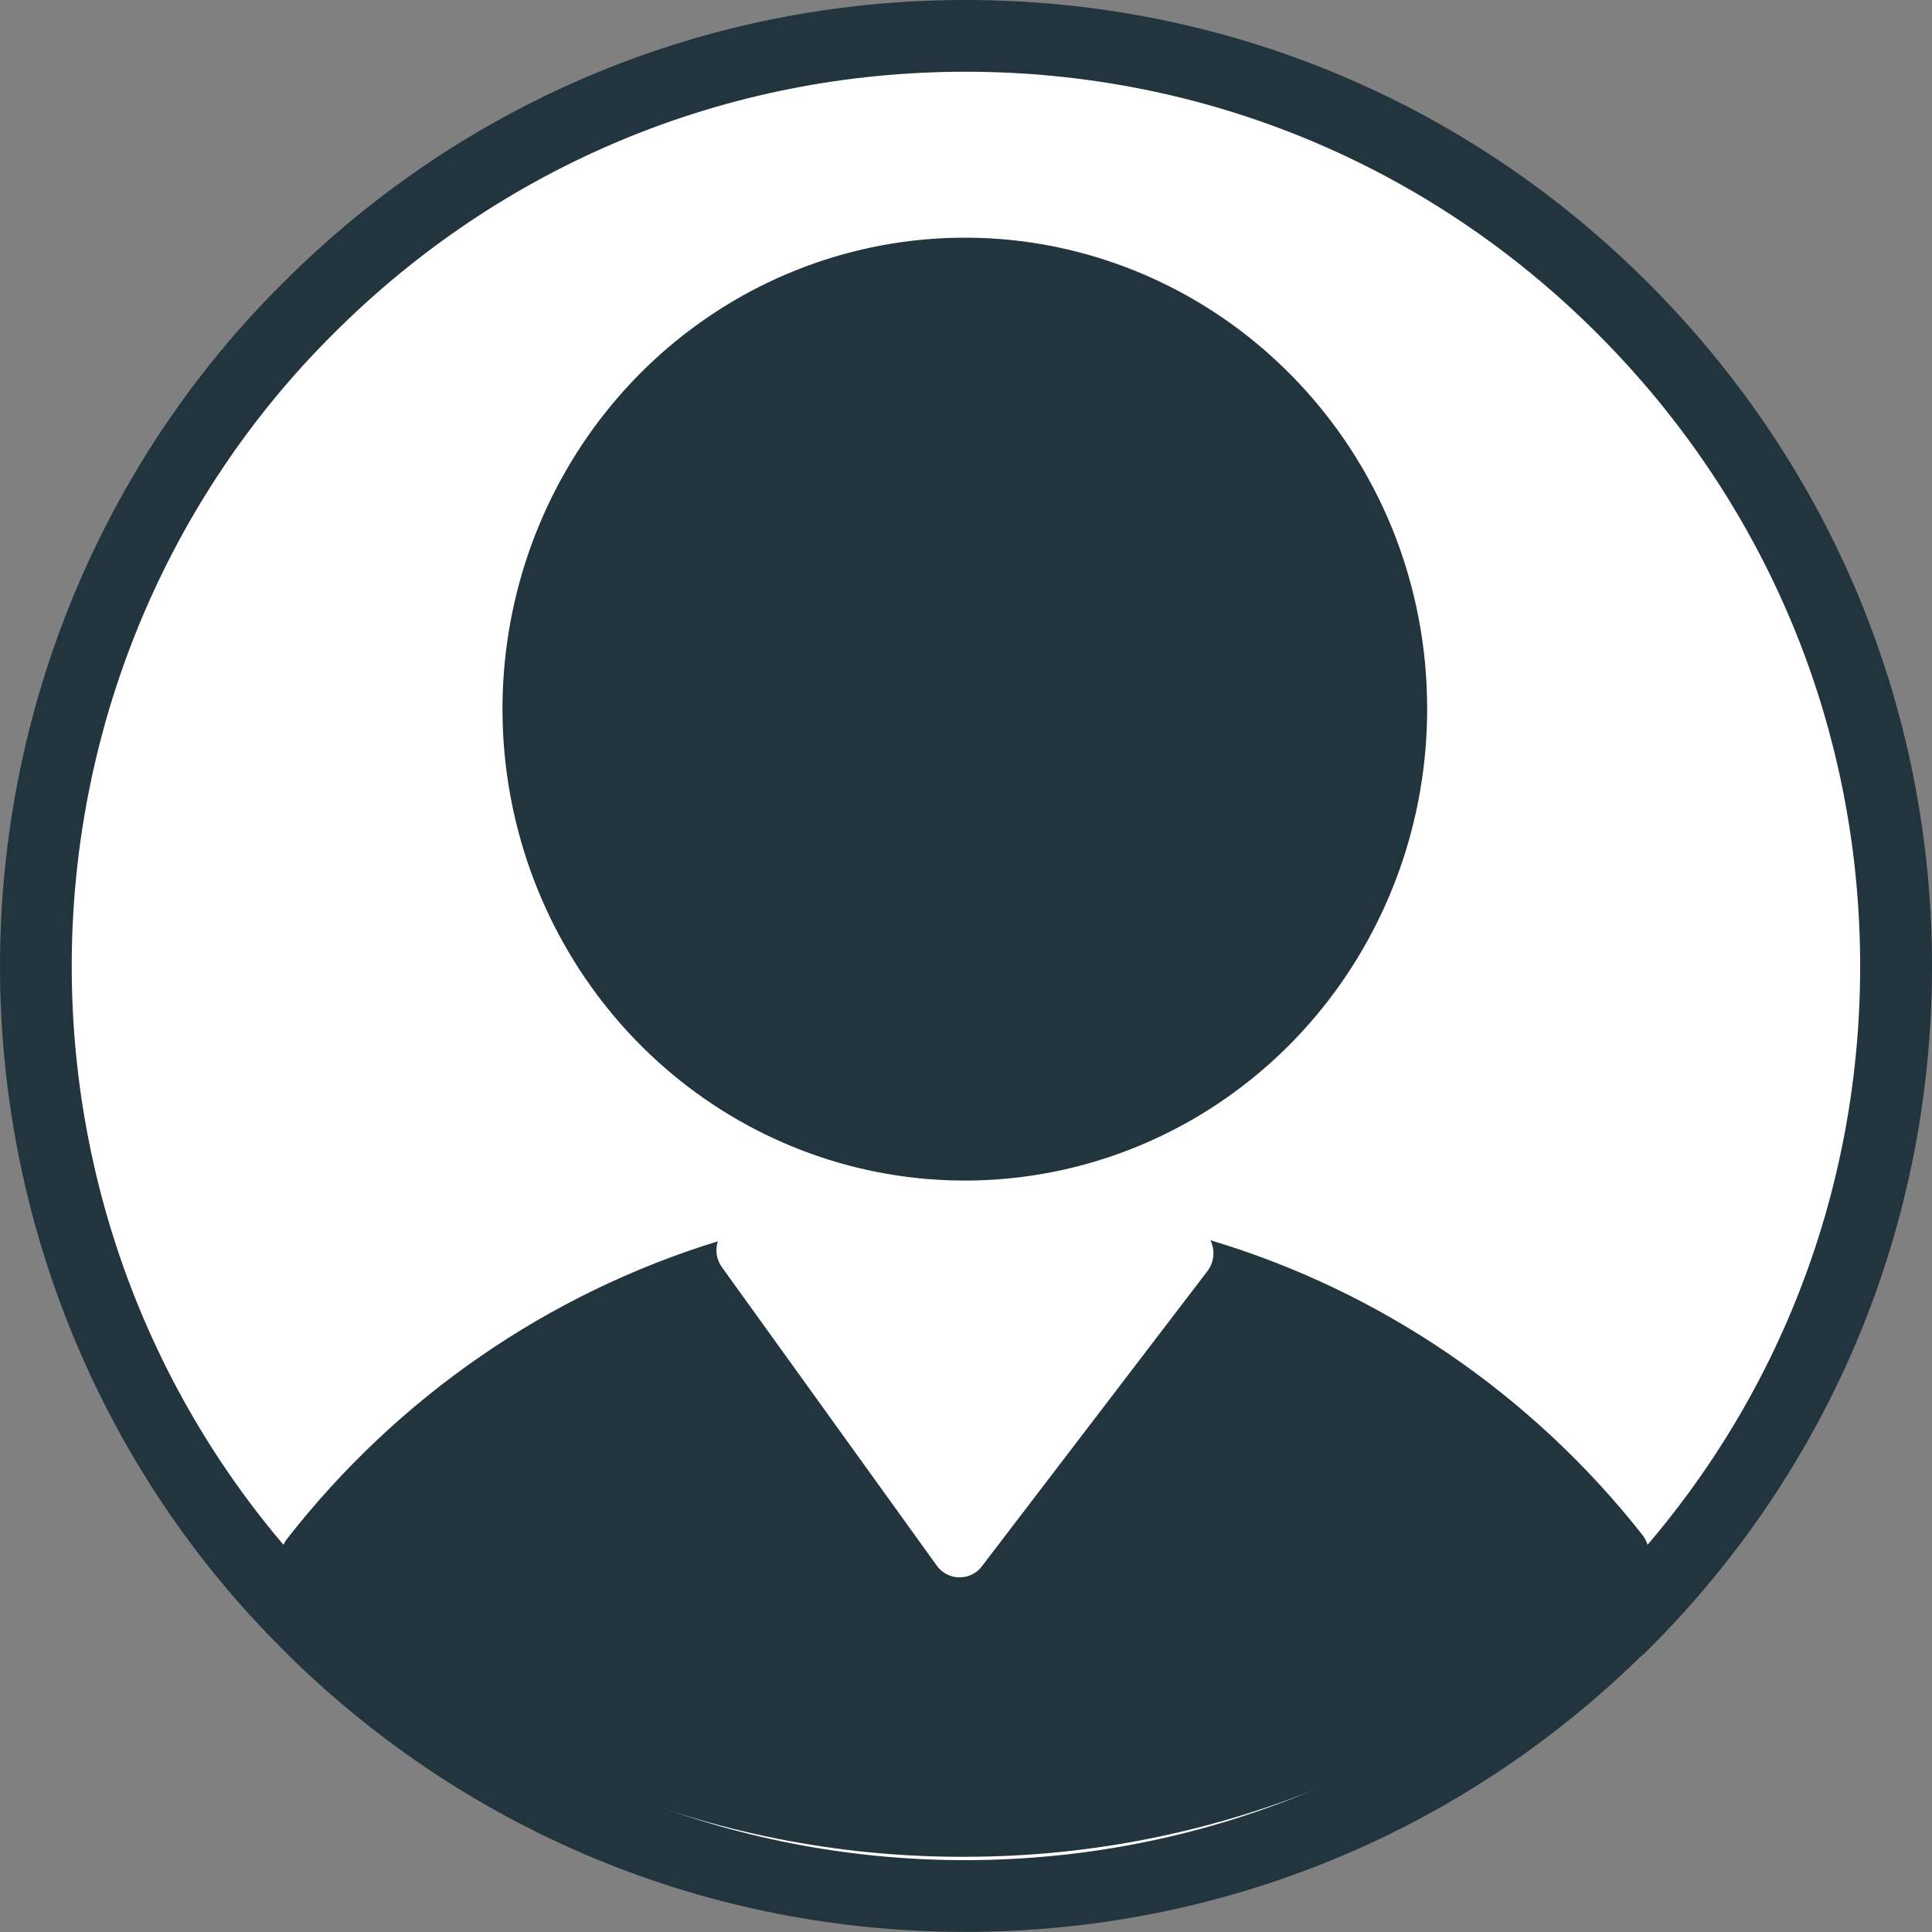 <svg width="16" height="16" viewBox="0 0 16 16" fill="none" xmlns="http://www.w3.org/2000/svg">
<rect x="0" y="0" width="16" height="16" fill="#808080" stroke="none"/>
<path d="M16 8.002C16 10.14 15.166 12.15 13.653 13.659C13.632 13.682 13.608 13.703 13.583 13.723C12.081 15.19 10.097 15.998 7.997 15.999H7.994C5.889 15.999 3.902 15.189 2.398 13.717L2.34 13.658C1.599 12.922 1.011 12.043 0.609 11.071C0.207 10.1 0 9.056 0 8.002C0 6.948 0.207 5.904 0.609 4.933C1.011 3.962 1.599 3.082 2.34 2.346C3.849 0.834 5.858 0 7.996 0C10.133 0 12.143 0.834 13.653 2.347C15.164 3.86 16 5.865 16 8.002Z" fill="#22343D"/>
<path d="M15.405 8.002C15.405 9.98 14.634 11.84 13.233 13.238C13.212 13.259 13.191 13.279 13.168 13.297C11.777 14.655 9.941 15.403 7.996 15.405H7.993C6.045 15.405 4.206 14.655 2.813 13.292L2.759 13.238C2.074 12.557 1.529 11.742 1.157 10.843C0.785 9.944 0.594 8.978 0.594 8.002C0.594 7.026 0.785 6.06 1.157 5.161C1.529 4.262 2.074 3.447 2.759 2.766C4.157 1.366 6.017 0.594 7.996 0.594C9.975 0.594 11.835 1.366 13.233 2.767C14.631 4.167 15.405 6.024 15.405 8.002Z" fill="white"/>
<path d="M11.819 5.873C11.819 6.776 11.512 7.651 10.95 8.35C10.388 9.048 9.606 9.526 8.737 9.702C7.868 9.878 6.966 9.742 6.185 9.316C5.404 8.89 4.792 8.201 4.453 7.367C4.114 6.532 4.069 5.604 4.326 4.739C4.583 3.875 5.126 3.128 5.863 2.626C6.6 2.124 7.484 1.899 8.366 1.987C9.247 2.076 10.071 2.473 10.698 3.112C11.054 3.474 11.337 3.904 11.53 4.378C11.722 4.852 11.82 5.36 11.819 5.873ZM13.584 13.034C12.097 14.535 10.088 15.377 7.995 15.377H7.992C5.901 15.386 3.891 14.554 2.398 13.062C2.357 13.021 2.332 12.966 2.328 12.906C2.324 12.848 2.342 12.789 2.378 12.743C3.293 11.571 4.538 10.712 5.945 10.28C5.933 10.316 5.931 10.355 5.936 10.392C5.942 10.429 5.957 10.465 5.979 10.495L7.758 12.966C7.779 12.995 7.807 13.02 7.84 13.037C7.872 13.054 7.908 13.063 7.944 13.063H7.947C7.983 13.063 8.018 13.055 8.05 13.039C8.082 13.023 8.111 13 8.132 12.971L10 10.526C10.023 10.496 10.039 10.459 10.046 10.421C10.052 10.382 10.05 10.343 10.038 10.305C10.034 10.293 10.029 10.282 10.024 10.271C11.434 10.693 12.683 11.545 13.603 12.713C13.639 12.76 13.658 12.818 13.654 12.877C13.651 12.937 13.626 12.992 13.584 13.034Z" fill="#22343D"/>
</svg>
